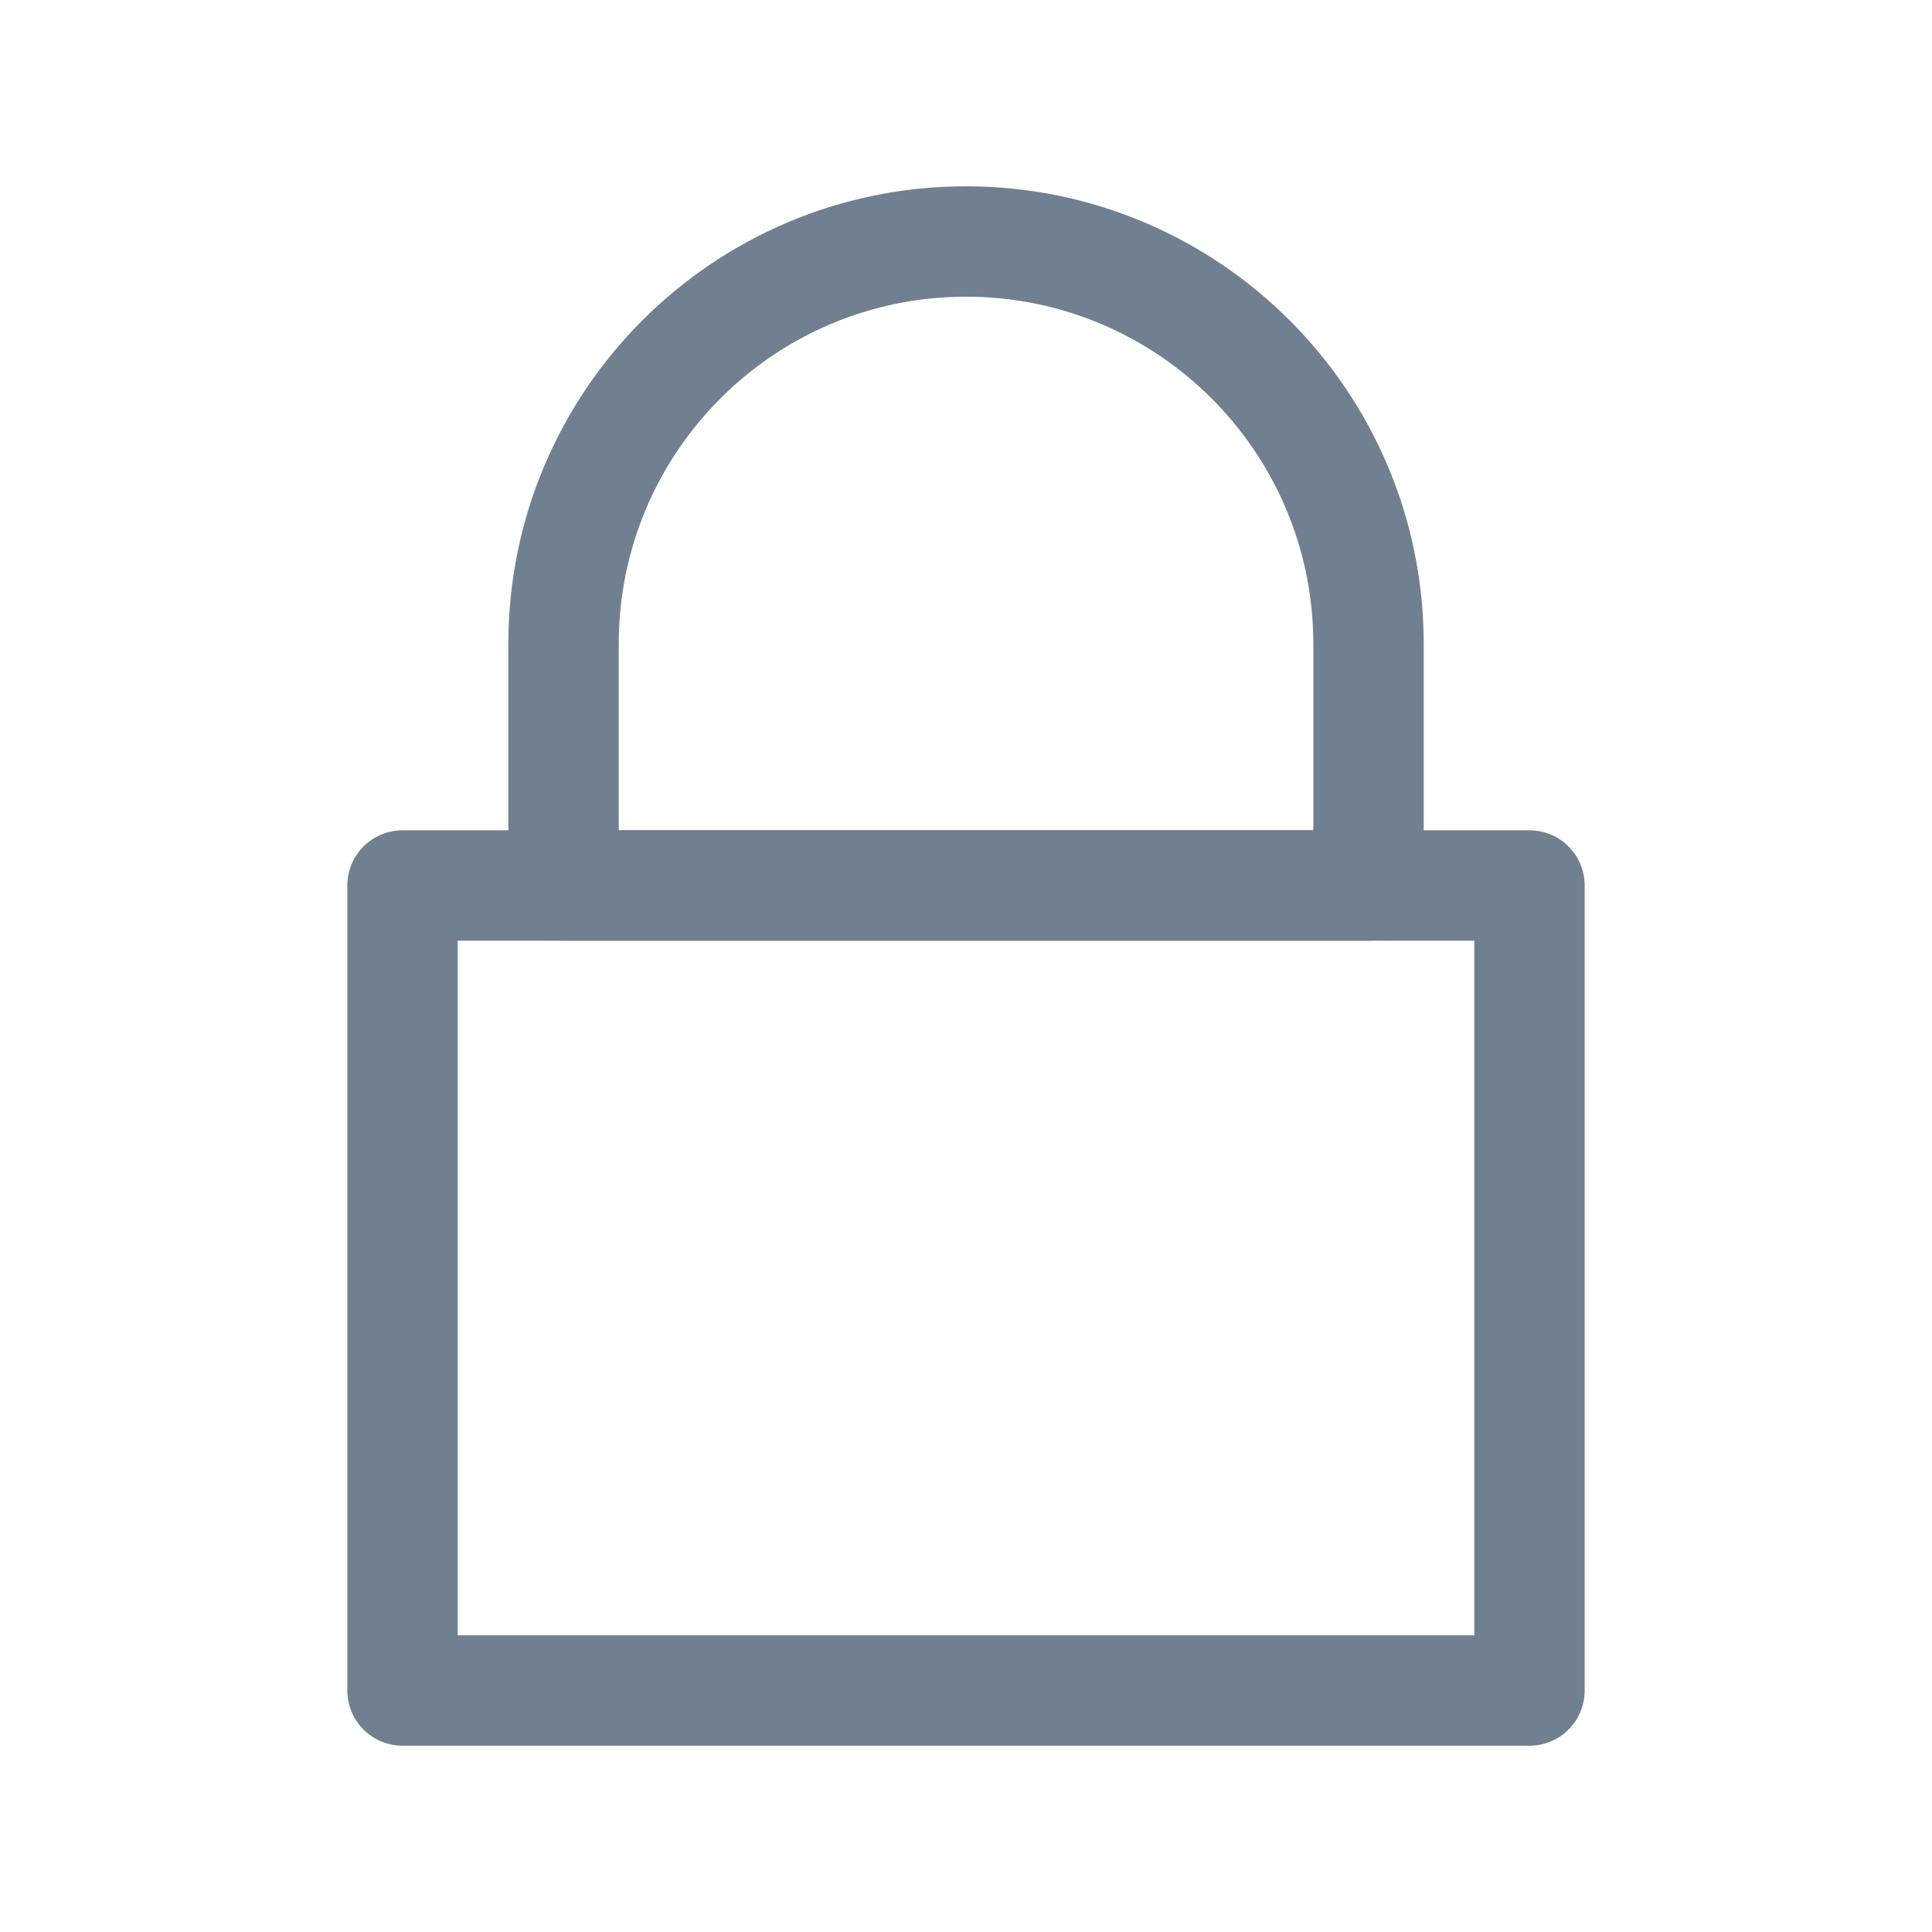 <svg width="35" height="35" viewBox="0 0 35 35" fill="none" xmlns="http://www.w3.org/2000/svg">
<path d="M27.708 16.042H7.292V30.625H27.708V16.042Z" stroke="#708090" stroke-width="2" stroke-linecap="round" stroke-linejoin="round"/>
<path d="M17.5 4.375C21.527 4.375 24.792 7.64 24.792 11.667V16.042H10.209V11.667C10.209 7.64 13.473 4.375 17.5 4.375Z" stroke="#708090" stroke-width="2" stroke-linecap="round" stroke-linejoin="round"/>
</svg>
